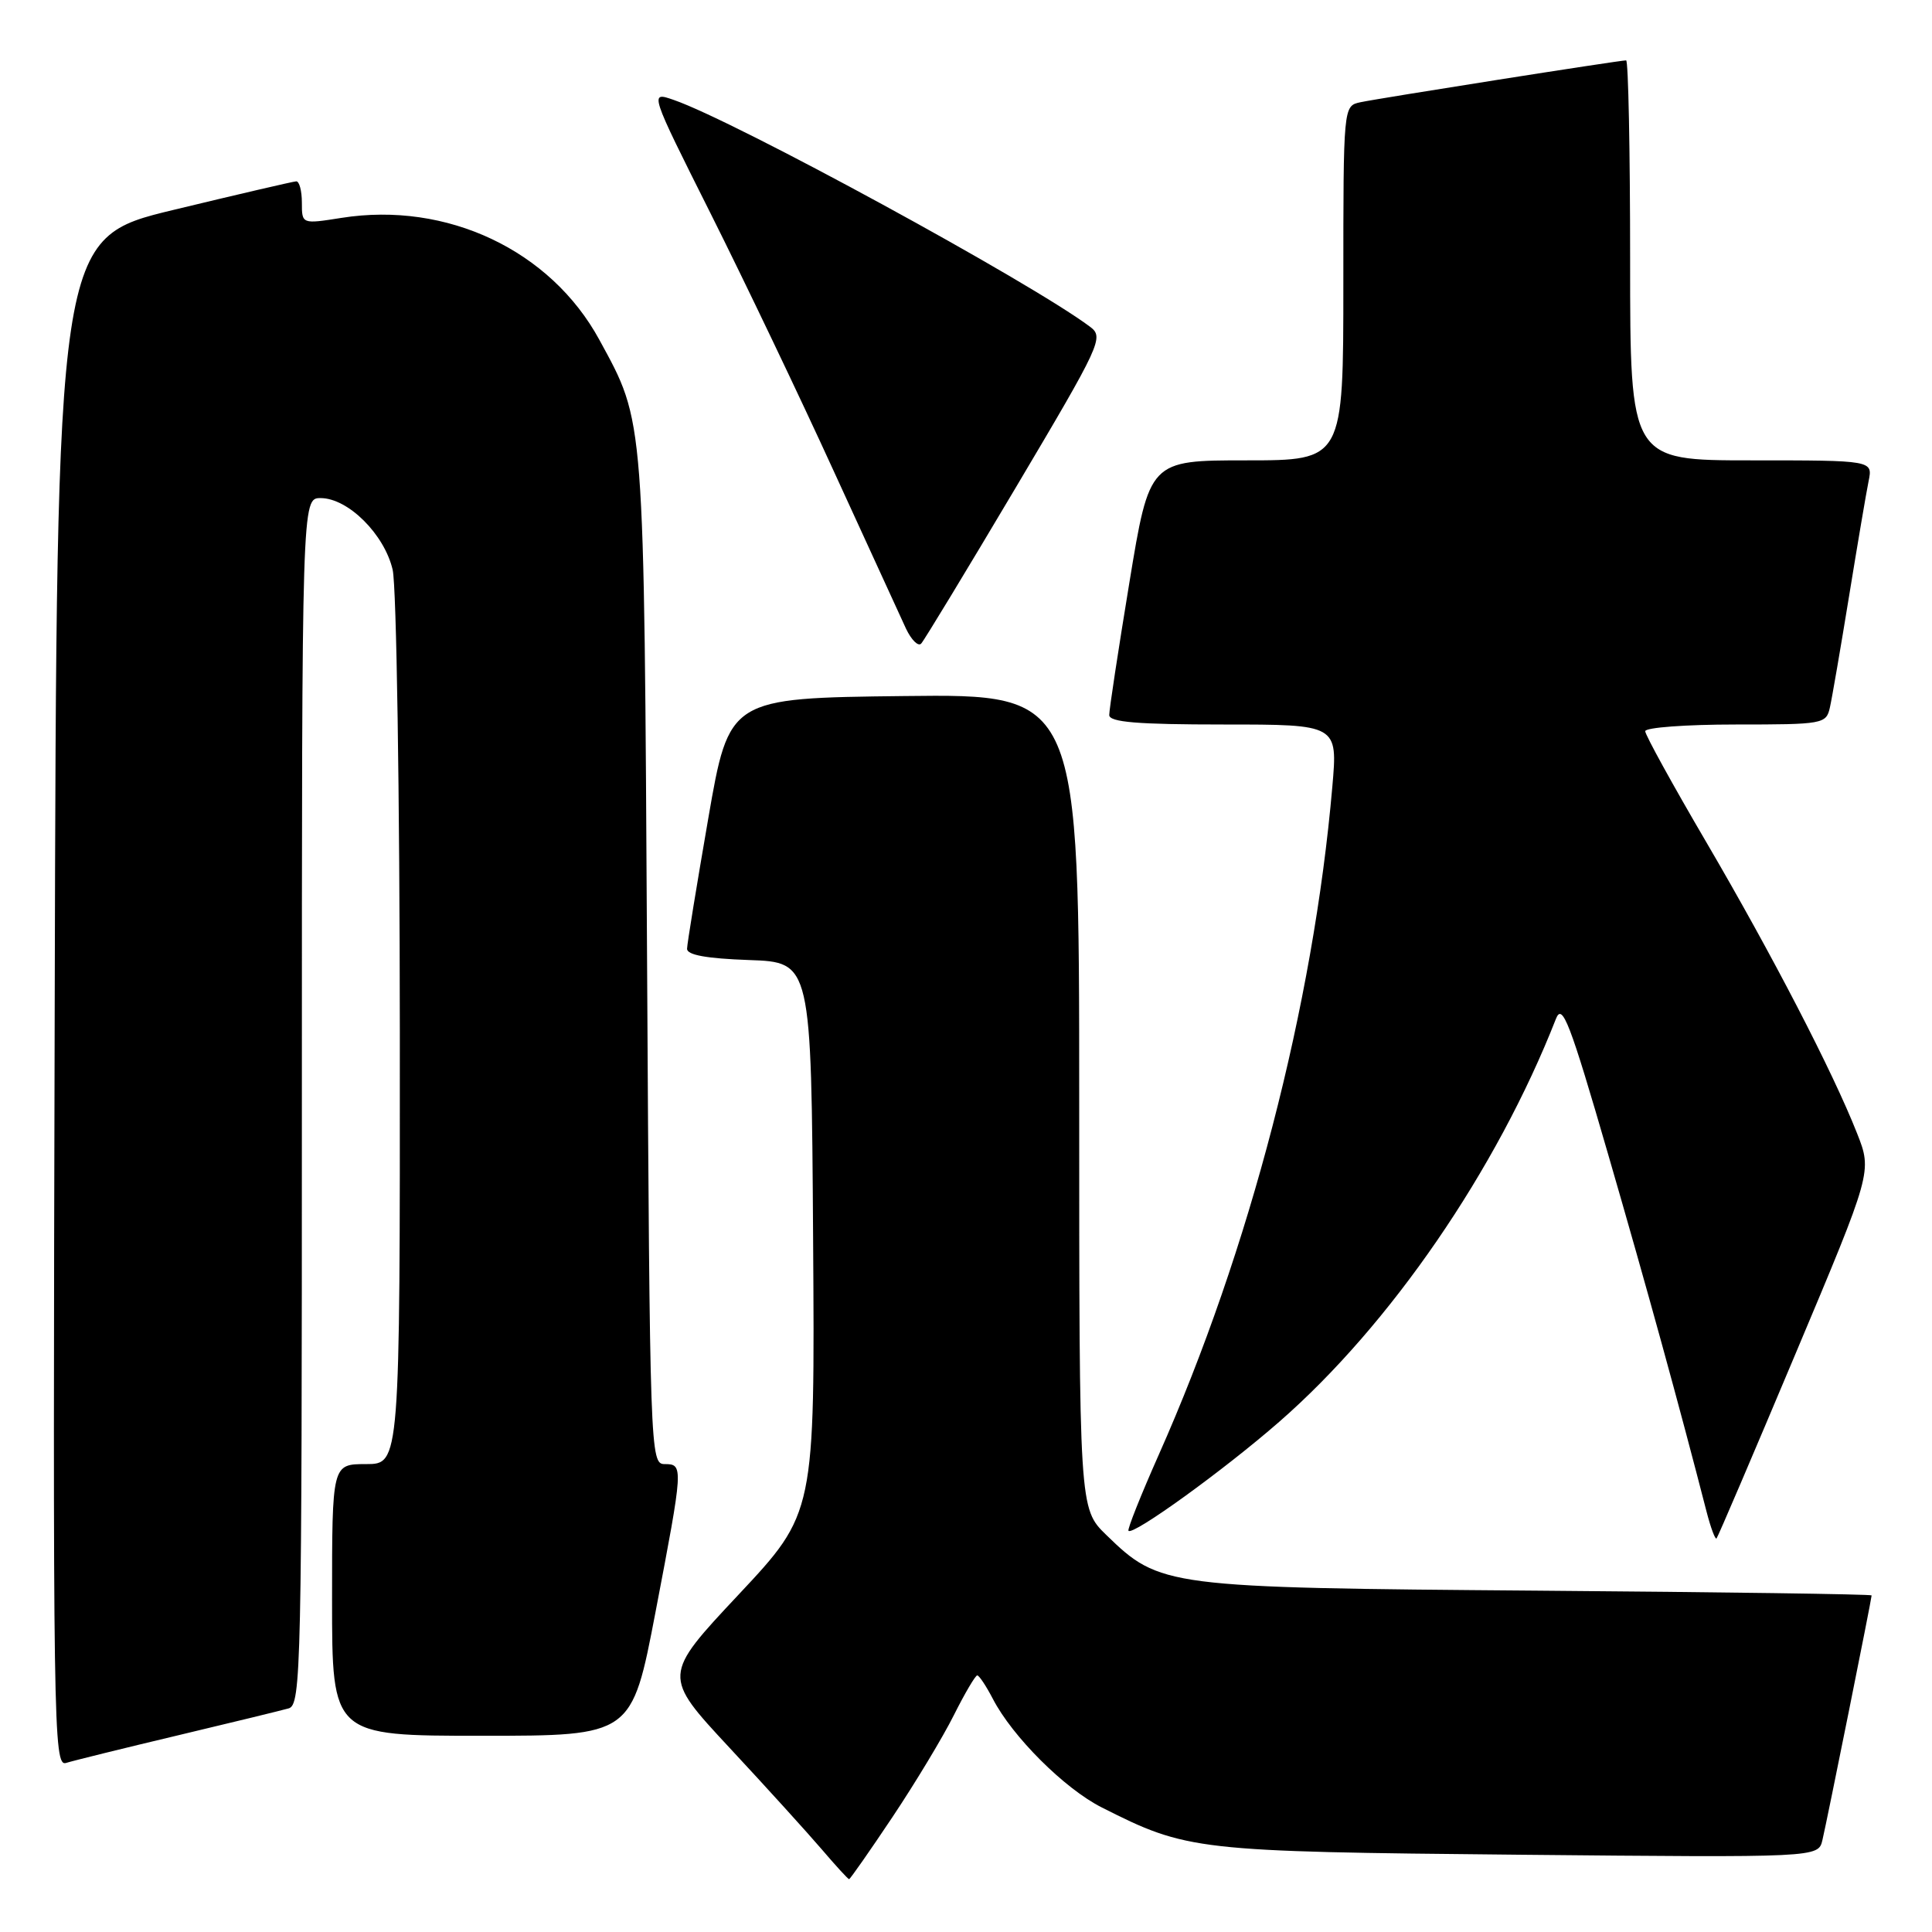 <?xml version="1.0" encoding="UTF-8" standalone="no"?>
<!DOCTYPE svg PUBLIC "-//W3C//DTD SVG 1.1//EN" "http://www.w3.org/Graphics/SVG/1.1/DTD/svg11.dtd" >
<svg xmlns="http://www.w3.org/2000/svg" xmlns:xlink="http://www.w3.org/1999/xlink" version="1.1" viewBox="0 0 256 256">
 <g >
 <path fill="currentColor"
d=" M 118.27 240.75 C 121.30 236.21 124.96 230.14 126.40 227.25 C 127.85 224.36 129.24 222.00 129.49 222.00 C 129.74 222.00 130.67 223.40 131.56 225.11 C 134.14 230.10 141.04 236.99 145.96 239.48 C 157.32 245.23 158.39 245.35 201.21 245.76 C 240.93 246.14 240.93 246.14 241.48 243.82 C 242.09 241.25 248.00 211.86 248.00 211.40 C 248.00 211.24 228.09 210.96 203.75 210.77 C 154.38 210.38 153.70 210.30 146.59 203.39 C 143.00 199.90 143.00 199.90 143.00 145.93 C 143.00 91.96 143.00 91.96 119.80 92.23 C 96.61 92.50 96.61 92.50 93.84 108.50 C 92.32 117.30 91.05 125.04 91.04 125.71 C 91.01 126.54 93.60 127.01 99.25 127.21 C 107.50 127.50 107.50 127.50 107.74 164.00 C 107.98 200.50 107.98 200.50 97.89 211.27 C 87.79 222.04 87.79 222.04 96.64 231.56 C 101.52 236.80 107.02 242.87 108.88 245.04 C 110.74 247.22 112.37 249.00 112.51 249.00 C 112.64 249.00 115.24 245.29 118.27 240.75 Z  M 23.50 229.96 C 30.65 228.26 37.29 226.64 38.25 226.37 C 39.90 225.89 40.00 221.20 40.00 145.93 C 40.00 66.00 40.00 66.00 42.48 66.00 C 46.12 66.00 50.94 70.80 52.03 75.50 C 52.54 77.70 52.96 105.26 52.98 136.75 C 53.00 194.00 53.00 194.00 48.50 194.00 C 44.00 194.00 44.00 194.00 44.00 212.00 C 44.00 230.00 44.00 230.00 63.86 230.00 C 83.72 230.00 83.72 230.00 86.86 213.60 C 90.56 194.25 90.58 194.00 88.06 194.00 C 86.16 194.00 86.11 192.54 85.74 127.25 C 85.33 54.47 85.46 56.13 79.42 45.03 C 72.96 33.16 59.22 26.66 45.25 28.87 C 40.00 29.70 40.00 29.70 40.00 26.85 C 40.00 25.28 39.66 24.01 39.25 24.03 C 38.84 24.05 31.53 25.75 23.00 27.81 C 7.50 31.55 7.50 31.55 7.25 132.84 C 7.00 229.02 7.08 234.11 8.75 233.60 C 9.71 233.30 16.35 231.66 23.50 229.96 Z  M 237.92 179.37 C 248.07 155.25 248.07 155.25 246.07 150.17 C 242.85 142.00 234.81 126.49 226.11 111.62 C 221.65 104.01 218.00 97.38 218.00 96.89 C 218.00 96.40 223.39 96.00 229.98 96.00 C 241.59 96.00 241.98 95.93 242.47 93.75 C 242.75 92.51 243.89 85.88 245.01 79.00 C 246.13 72.12 247.29 65.26 247.60 63.75 C 248.16 61.00 248.16 61.00 232.08 61.00 C 216.00 61.00 216.00 61.00 216.00 34.50 C 216.00 19.92 215.76 8.00 215.47 8.00 C 214.57 8.00 182.65 13.03 180.25 13.55 C 178.00 14.04 178.00 14.04 178.00 37.52 C 178.00 61.00 178.00 61.00 165.15 61.00 C 152.31 61.00 152.31 61.00 149.64 77.25 C 148.17 86.19 146.97 94.06 146.98 94.75 C 147.00 95.69 150.70 96.00 162.13 96.00 C 177.26 96.00 177.26 96.00 176.54 104.25 C 174.03 133.18 165.59 165.67 153.53 192.79 C 151.16 198.13 149.36 202.65 149.53 202.84 C 150.14 203.49 162.17 194.80 169.50 188.40 C 184.20 175.58 198.32 155.03 206.17 135.00 C 207.01 132.85 208.00 135.41 213.10 153.00 C 218.26 170.78 222.51 186.24 226.14 200.35 C 226.69 202.47 227.28 204.04 227.45 203.85 C 227.63 203.66 232.34 192.64 237.92 179.37 Z  M 134.58 64.63 C 145.91 45.54 146.30 44.69 144.44 43.30 C 136.54 37.37 97.40 16.04 89.27 13.24 C 86.05 12.12 86.05 12.12 94.17 28.31 C 98.63 37.21 105.99 52.60 110.51 62.50 C 115.04 72.40 119.33 81.75 120.04 83.28 C 120.76 84.80 121.67 85.70 122.06 85.28 C 122.46 84.85 128.09 75.56 134.58 64.63 Z "/>
</g>
</svg>